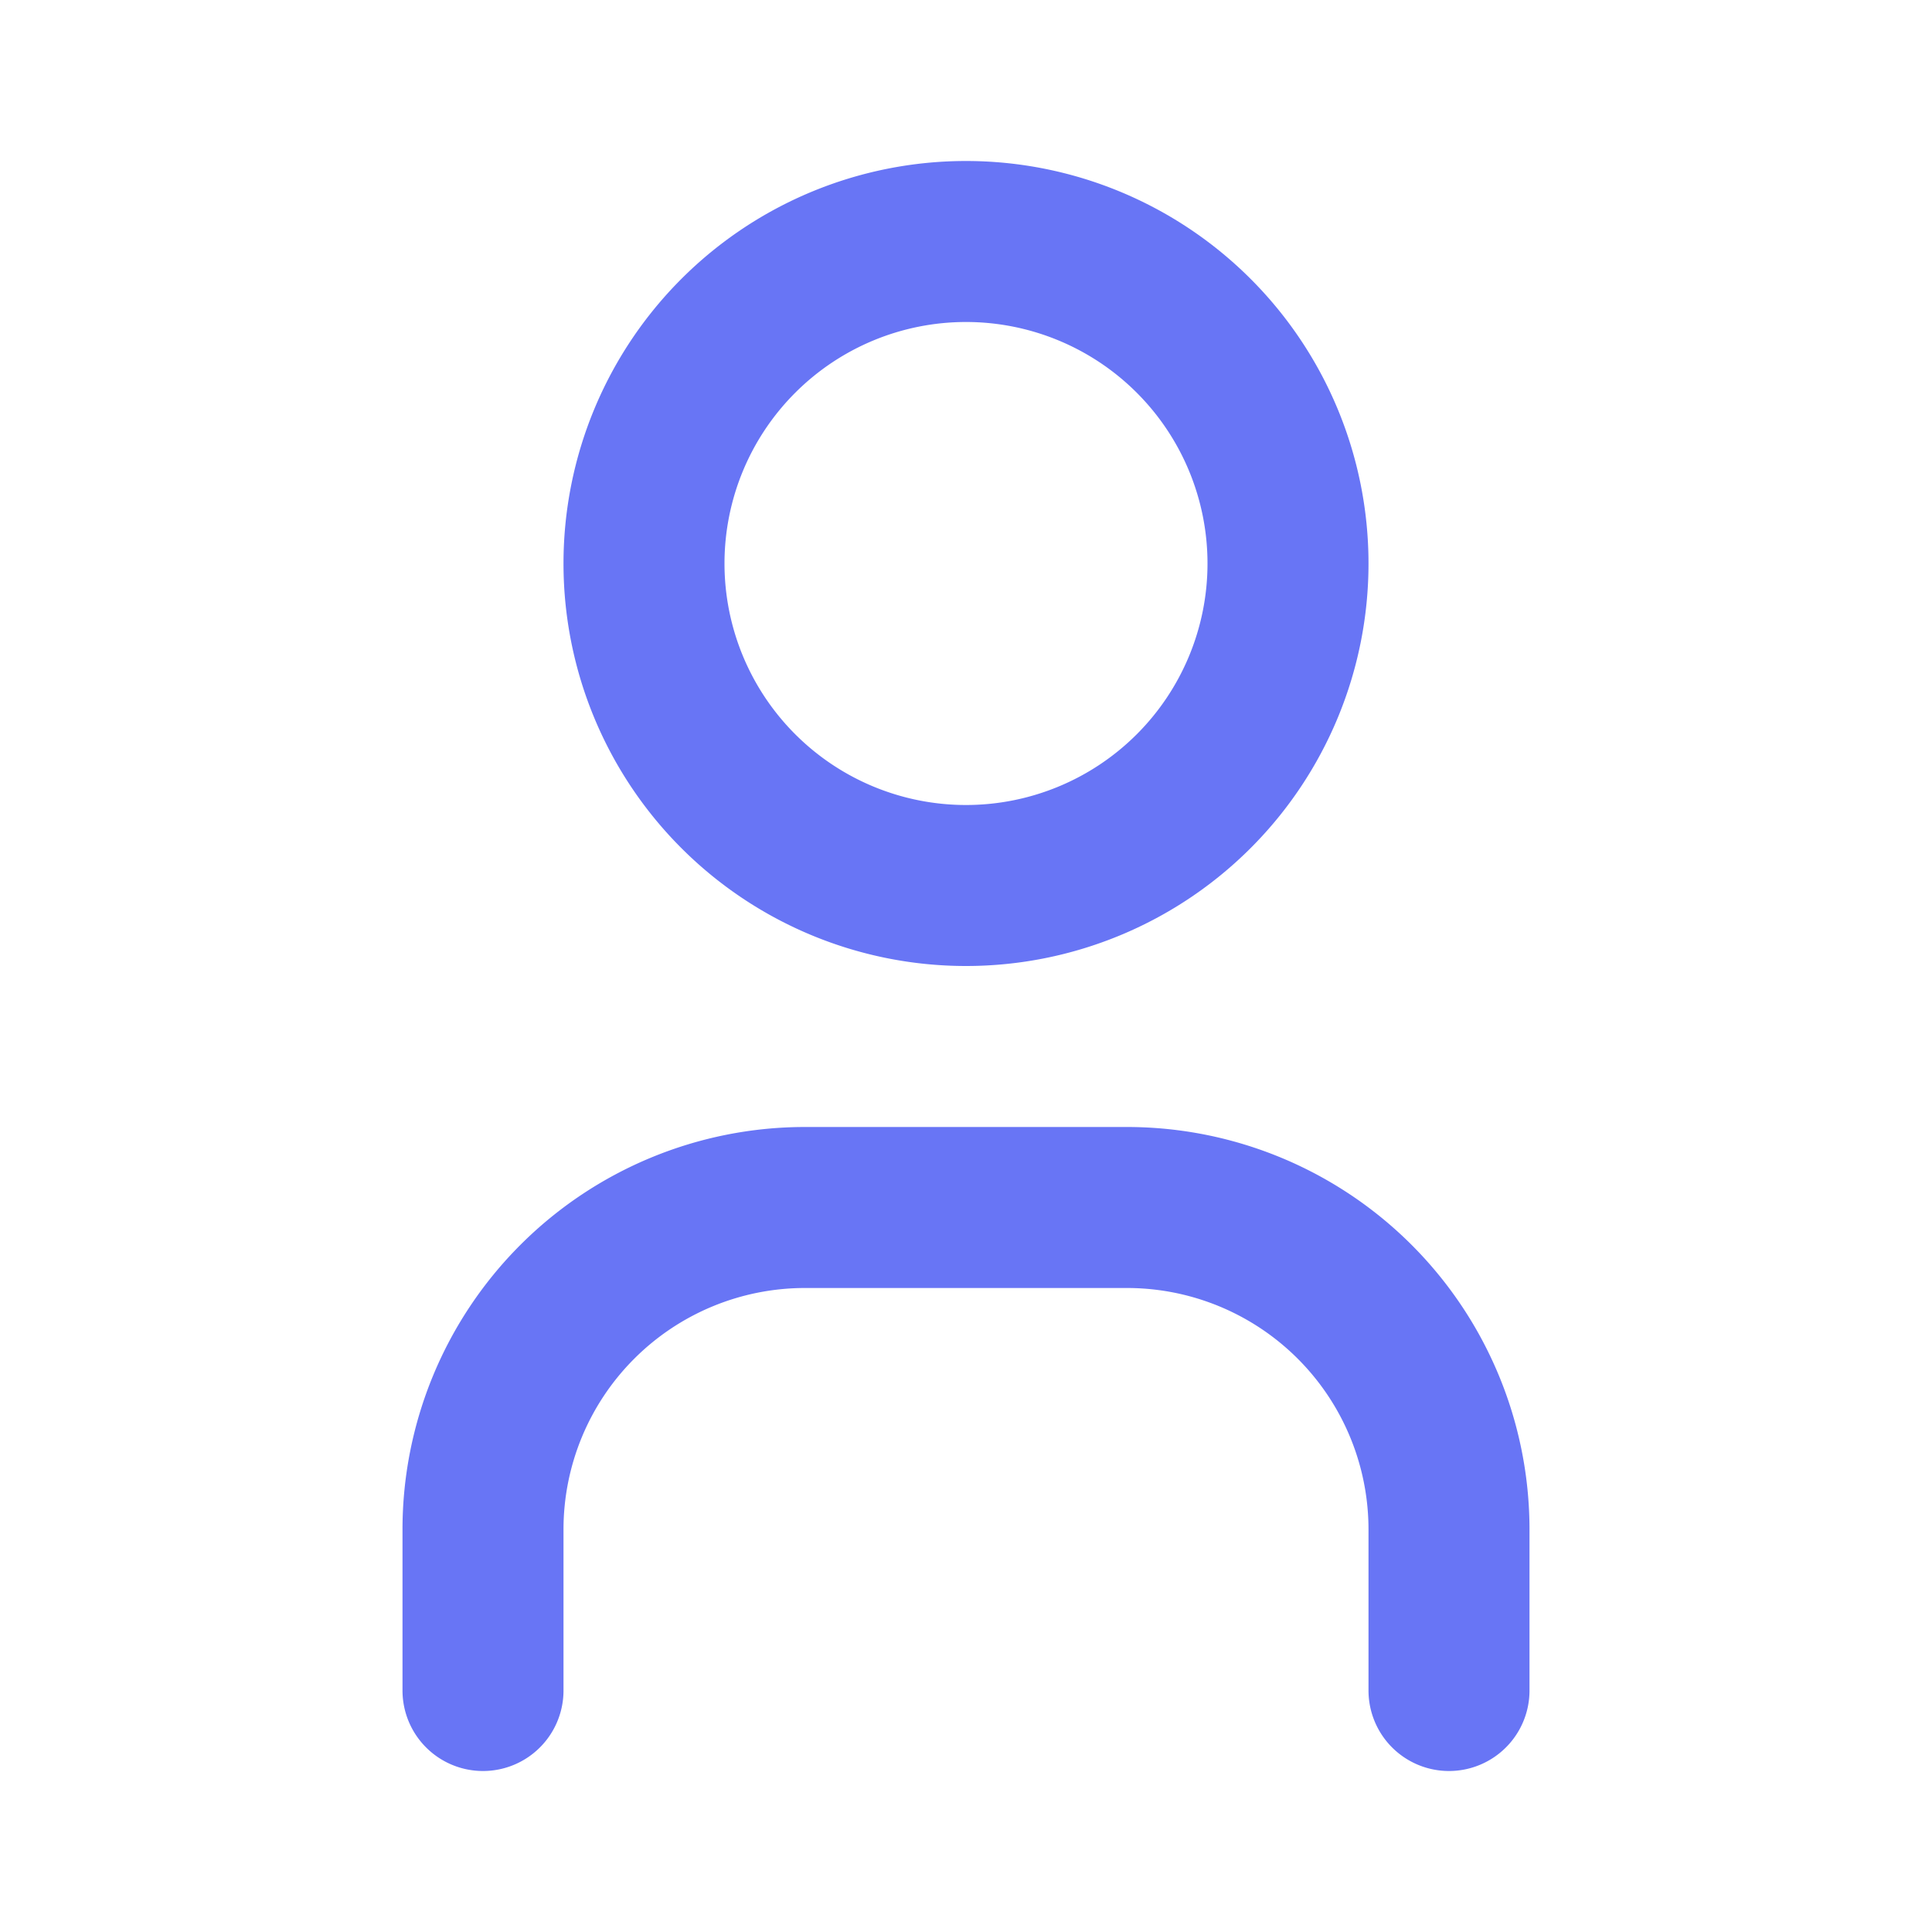 <svg xmlns="http://www.w3.org/2000/svg" class="icon icon-tabler icon-tabler-user" width="24" height="24" viewBox="0 0 24 24" stroke-width="2" stroke="#6875F5" fill="none" stroke-linecap="round" stroke-linejoin="round">
  <path stroke="none" d="M0 0h24v24H0z" fill="none"/>
  <path d="M8 7a4 4 0 1 0 8 0a4 4 0 0 0 -8 0" />
  <path d="M6 21v-2a4 4 0 0 1 4 -4h4a4 4 0 0 1 4 4v2" />
</svg>



